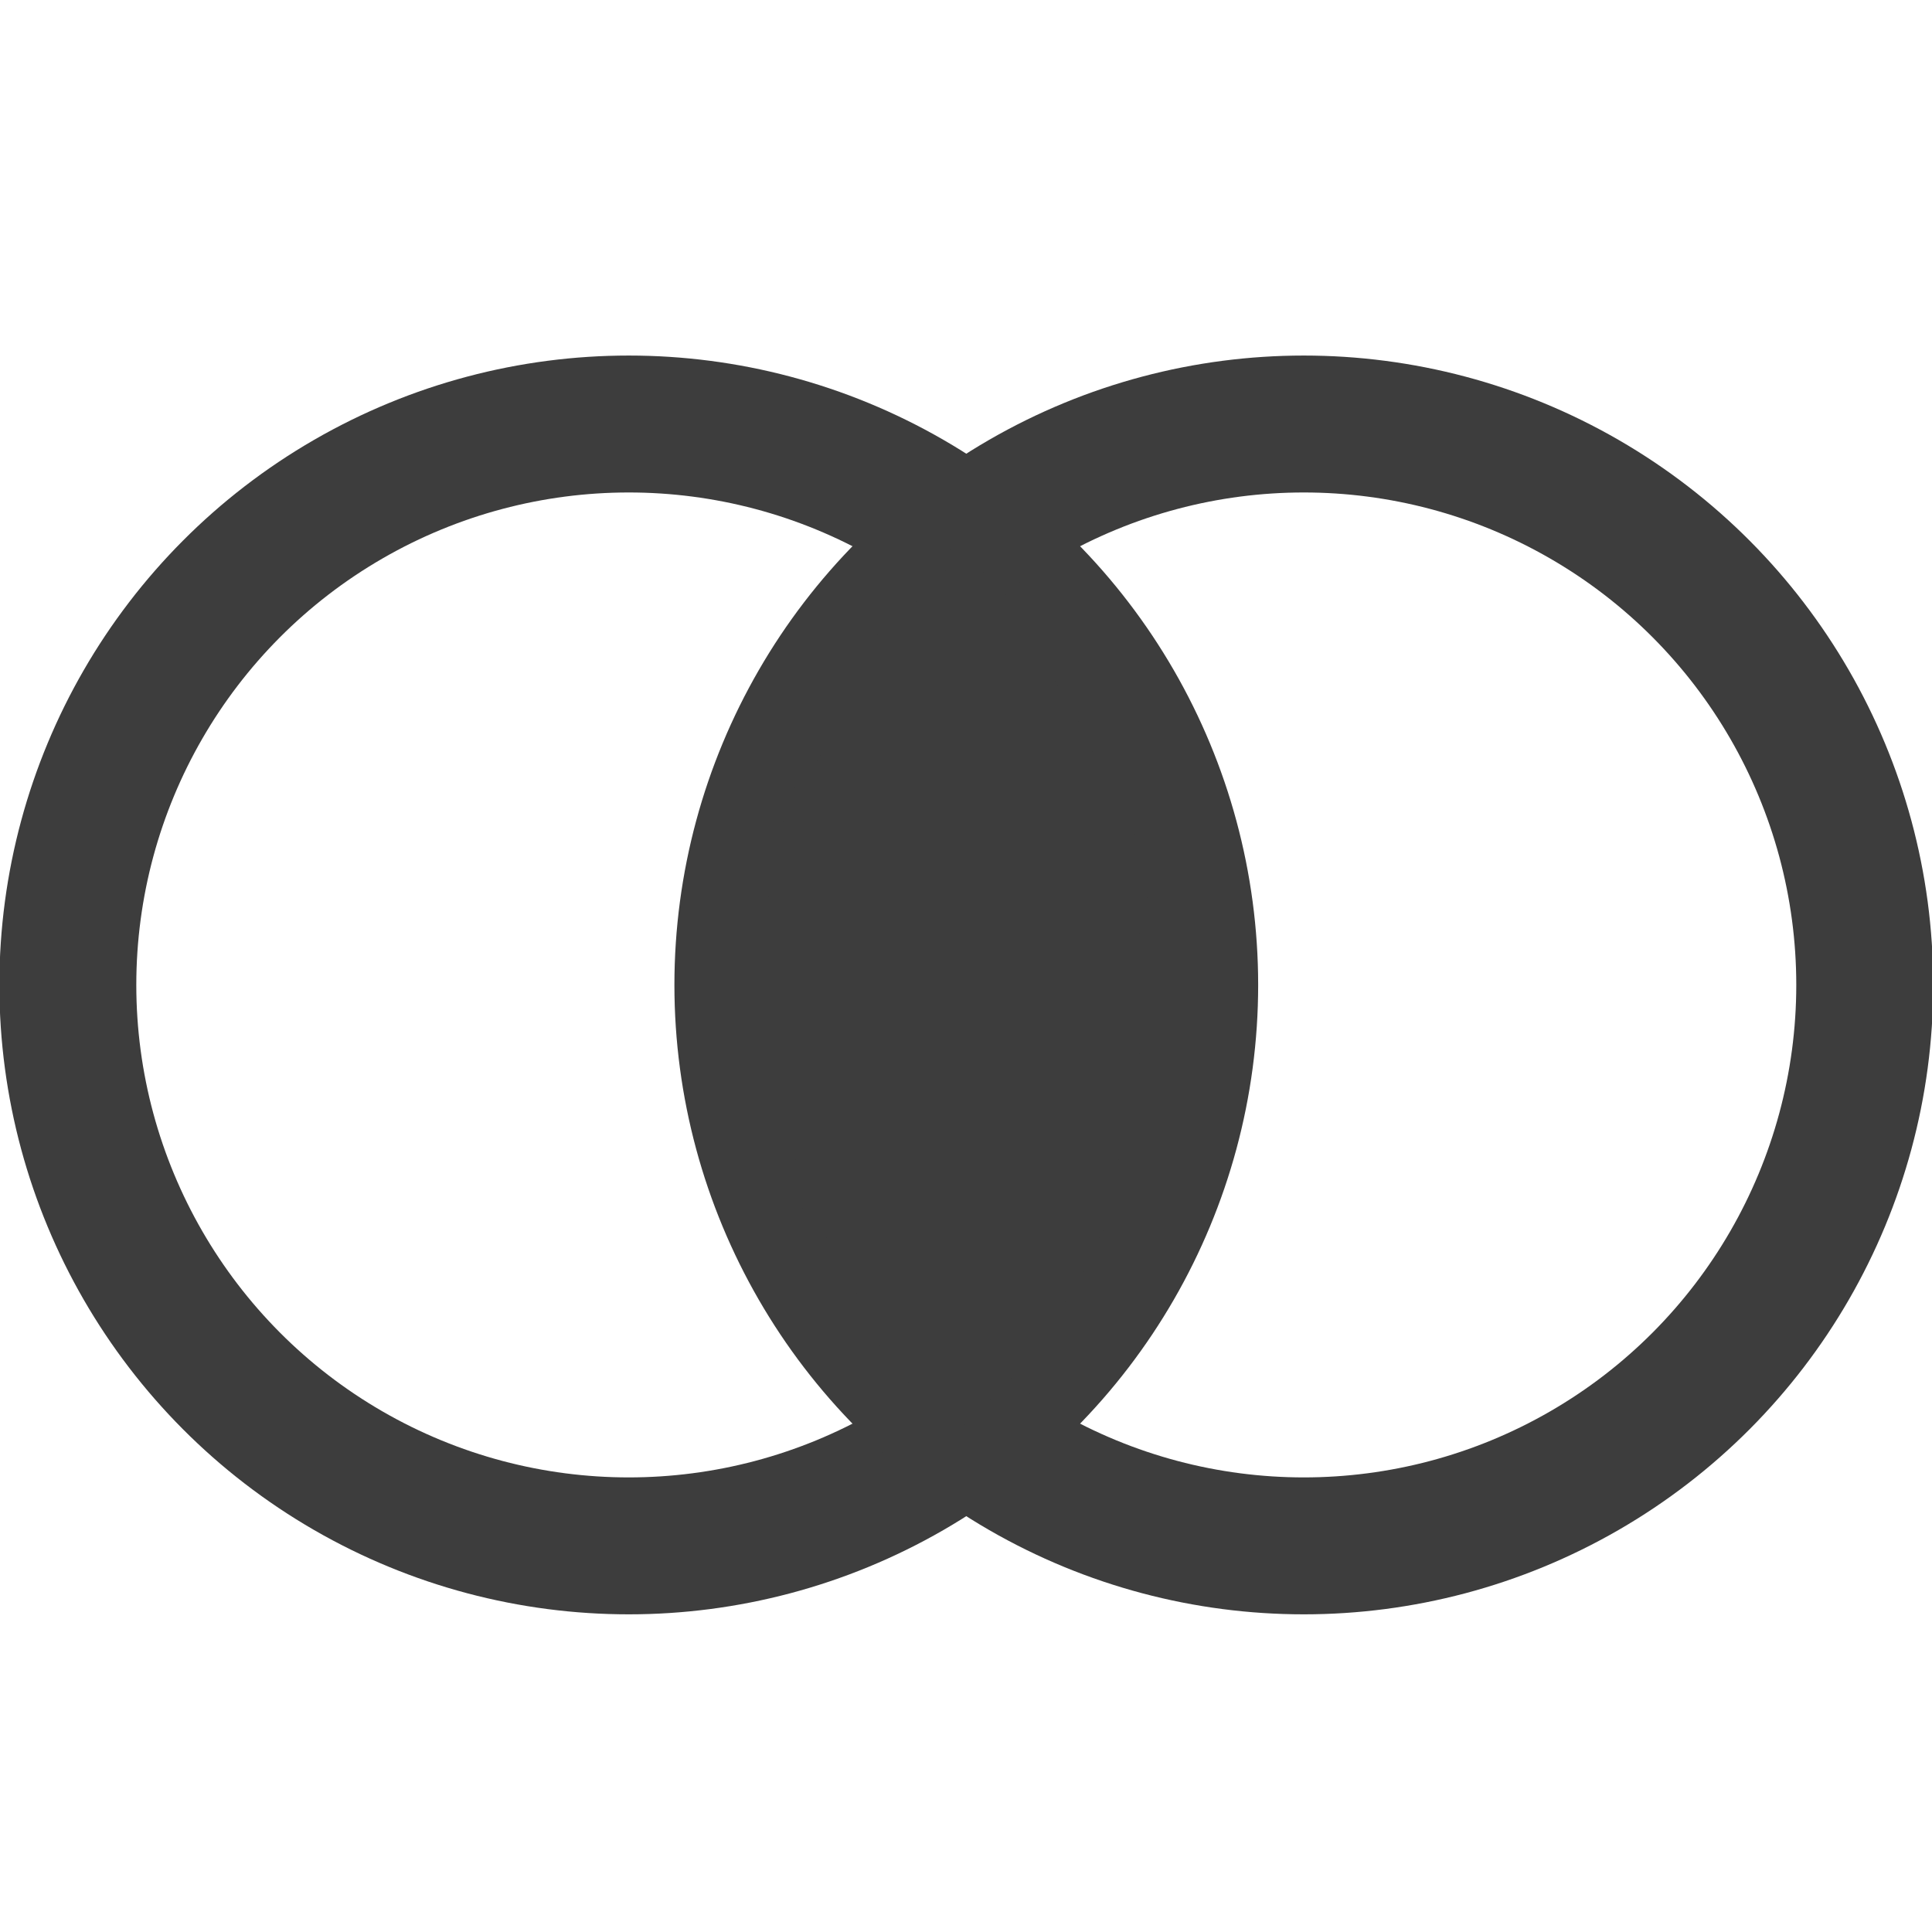<?xml version="1.0" encoding="UTF-8" standalone="no"?>
<svg
   xmlns:dc="http://purl.org/dc/elements/1.1/"
   xmlns:cc="http://creativecommons.org/ns#"
   xmlns:rdf="http://www.w3.org/1999/02/22-rdf-syntax-ns#"
   xmlns:svg="http://www.w3.org/2000/svg"
   xmlns="http://www.w3.org/2000/svg"
   xmlns:sodipodi="http://sodipodi.sourceforge.net/DTD/sodipodi-0.dtd"
   xmlns:inkscape="http://www.inkscape.org/namespaces/inkscape"
   width="16"
   height="16"
   viewBox="0 0 4.233 4.233"
   version="1.1"
   id="svg8"
   inkscape:version="1.0.1 (3bc2e813f5, 2020-09-07)"
   sodipodi:docname="inner.svg">
  <defs
     id="defs2" />
  <sodipodi:namedview
     id="base"
     pagecolor="#ffffff"
     bordercolor="#666666"
     borderopacity="1.0"
     inkscape:pageopacity="0.0"
     inkscape:pageshadow="2"
     inkscape:zoom="63.356768"
     inkscape:cx="9.7715116"
     inkscape:cy="8.1796984"
     inkscape:document-units="mm"
     inkscape:current-layer="g845"
     inkscape:document-rotation="0"
     showgrid="false"
     units="px"
     inkscape:window-width="1920"
     inkscape:window-height="1016"
     inkscape:window-x="0"
     inkscape:window-y="0"
     inkscape:window-maximized="1" />
  <g
     inkscape:label="Layer 1"
     inkscape:groupmode="layer"
     id="layer1">
    <g
       id="g844"
       transform="translate(6.3048999e-4,0.33)">
      <g
         id="g839">
        <g
           id="g845"
           transform="translate(-0.002,-0.112)">
          <circle
             style="fill:none;stroke:#3d3d3d;stroke-width:0.3;stroke-miterlimit:4;stroke-dasharray:none"
             id="path833"
             cx="1.379"
             cy="1.94"
             r="1.229" />
          <circle
             style="fill:none;stroke:#3d3d3d;stroke-width:0.3;stroke-miterlimit:4;stroke-dasharray:none"
             id="circle847"
             cx="2.858"
             cy="1.94"
             r="1.229" />
          <path
             style="fill:#3d3d3d;stroke:#3d3d3d;stroke-width:0.023;stroke-miterlimit:4;stroke-dasharray:none"
             d="M 2.049,2.858 C 1.903,2.704 1.791,2.511 1.727,2.308 1.696,2.209 1.692,2.166 1.692,1.949 c 0,-0.217 0.004,-0.26 0.035,-0.358 0.064,-0.204 0.178,-0.4 0.314,-0.543 l 0.054,-0.056 0.058,0.056 c 0.139,0.135 0.268,0.362 0.327,0.58 0.046,0.17 0.046,0.473 0,0.644 -0.059,0.218 -0.187,0.445 -0.327,0.58 l -0.058,0.056 z"
             id="path849" />
        </g>
      </g>
    </g>
  </g>
</svg>

